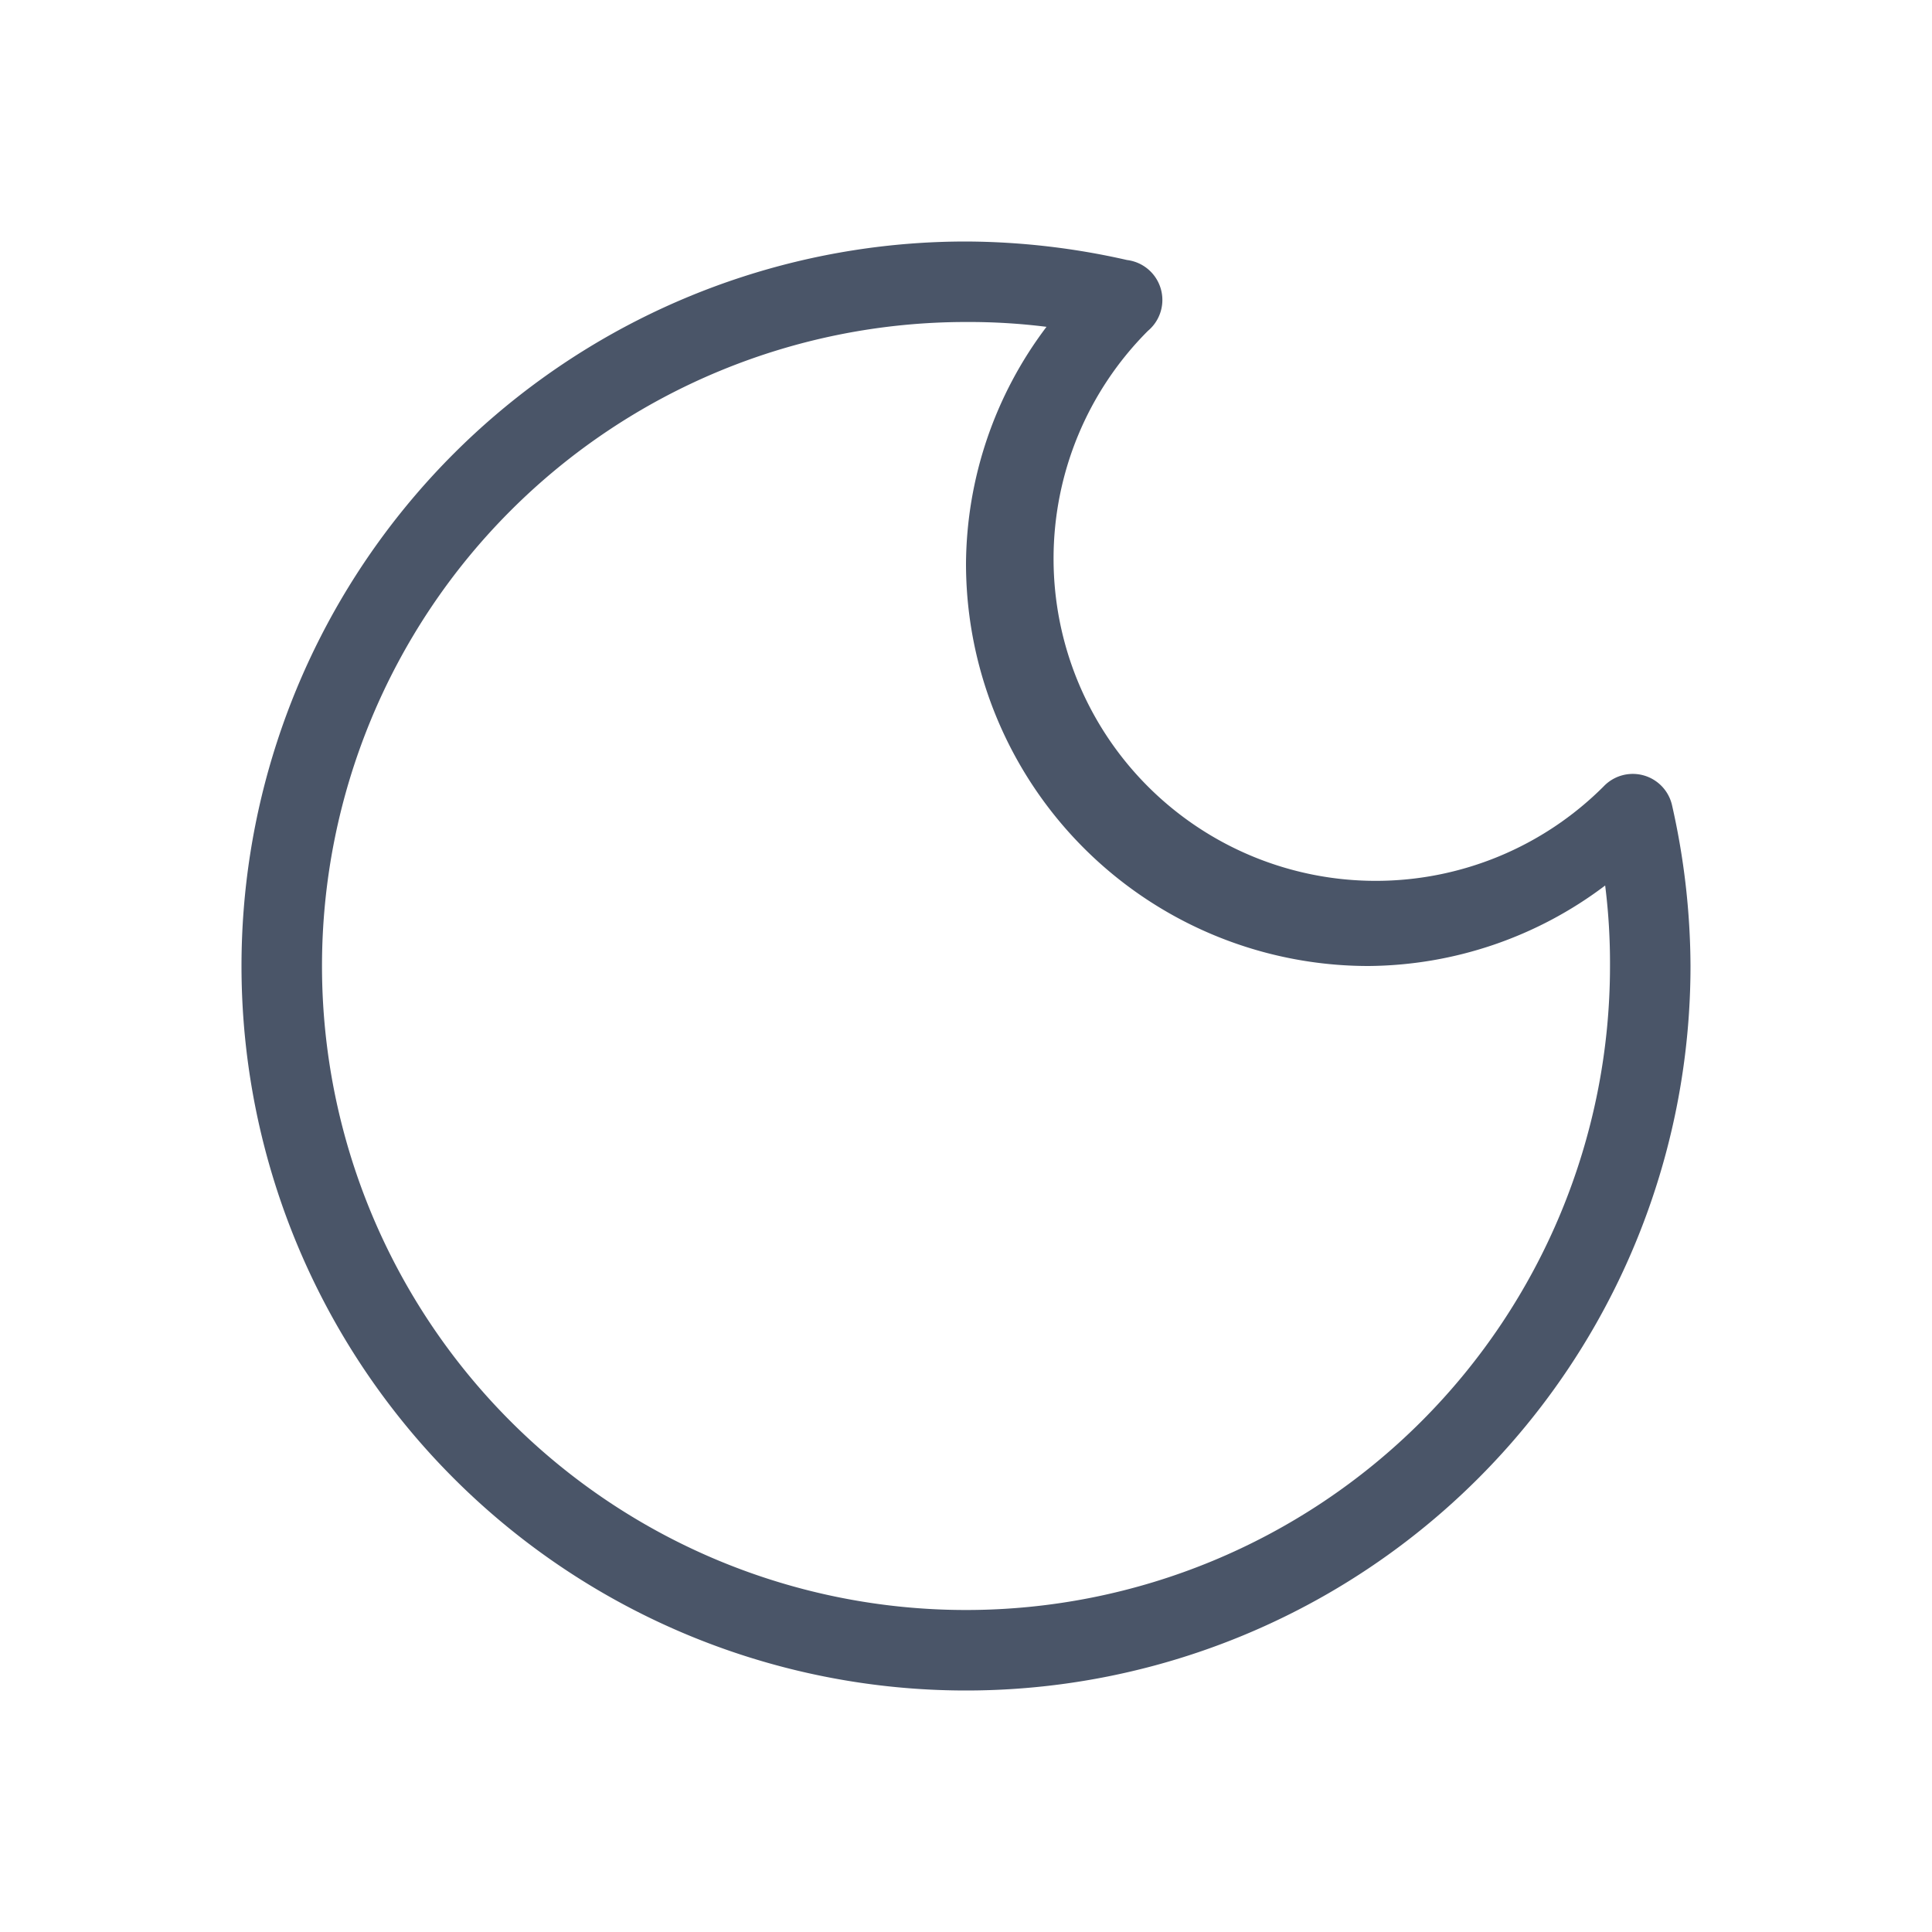 <svg id="Layer_1" data-name="Layer 1" xmlns="http://www.w3.org/2000/svg" viewBox="0 0 24 24"><defs><style>.cls-1{fill:#4a5568;}</style></defs><path class="cls-1" d="M12,21a9,9,0,0,0,9-9,9.16,9.16,0,0,0-.23-2,.5.5,0,0,0-.85-.23,4,4,0,1,1-5.66-5.66A.5.5,0,0,0,14,3.23,9.16,9.16,0,0,0,12,3a9,9,0,0,0,0,18ZM12,4a7.73,7.73,0,0,1,1,.06A4.93,4.93,0,0,0,12,7a5,5,0,0,0,5,5,4.93,4.93,0,0,0,2.94-1A7.73,7.73,0,0,1,20,12a8,8,0,1,1-8-8Z"/></svg>